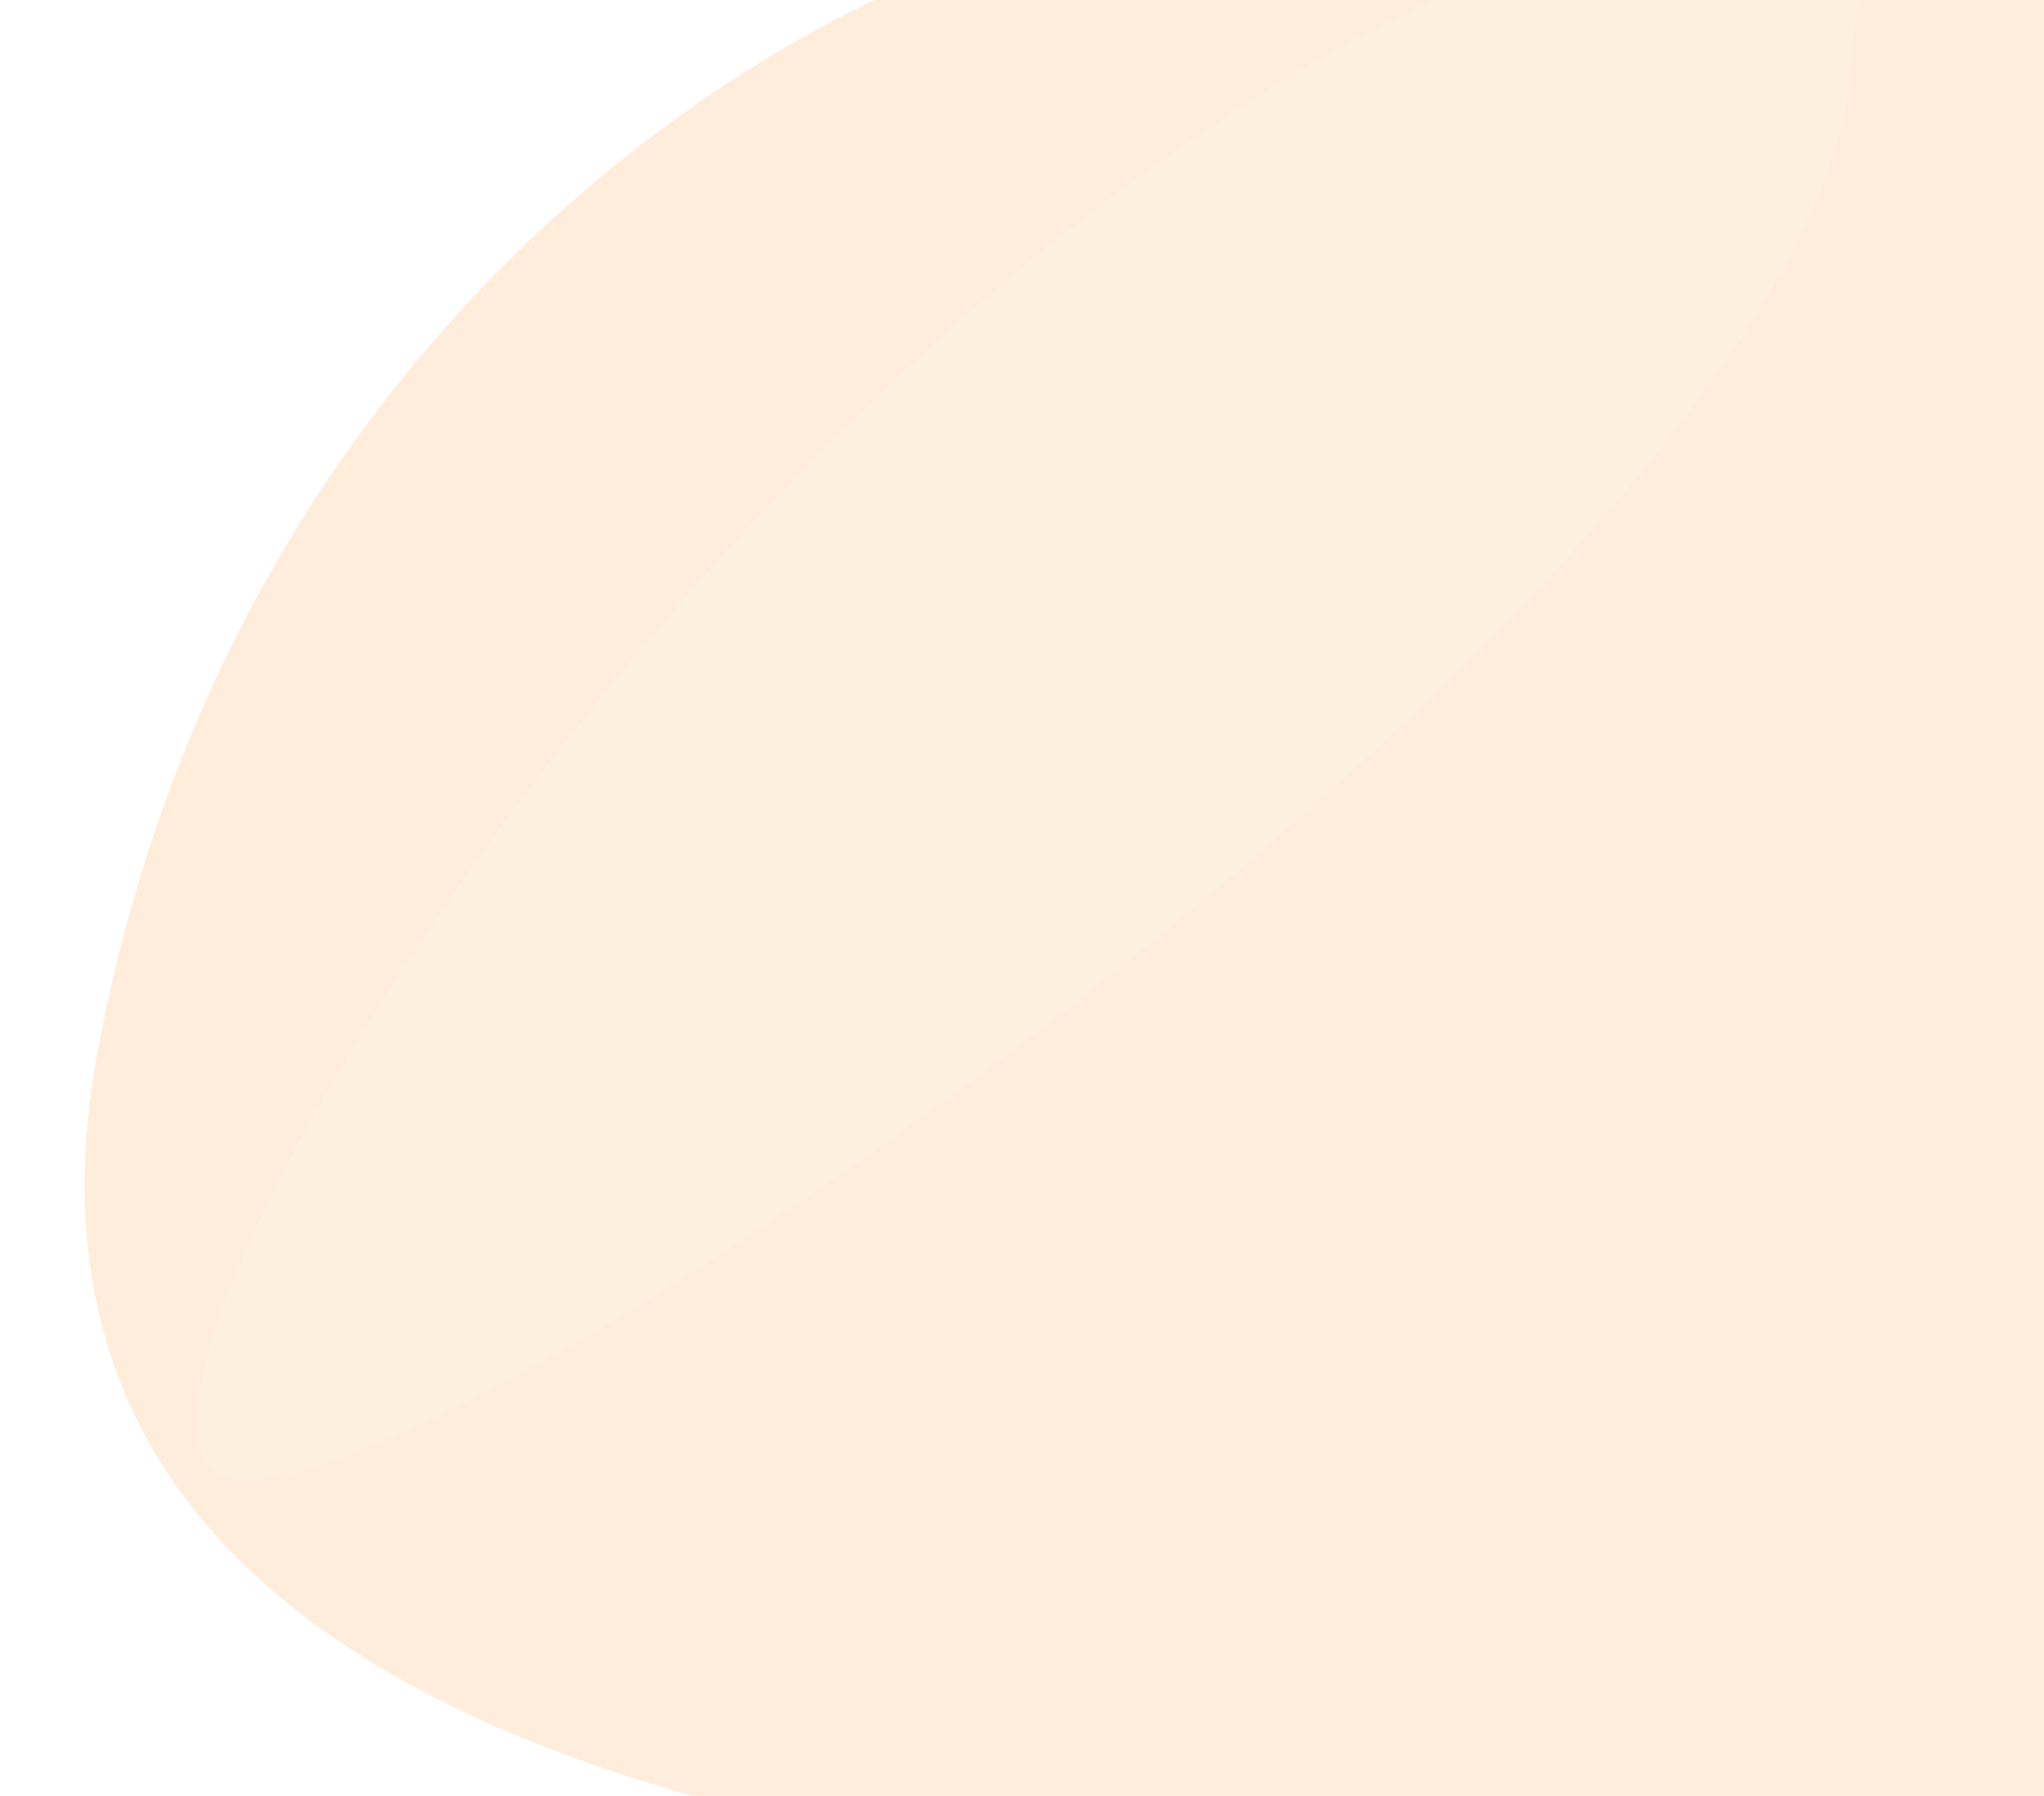 <?xml version="1.0" encoding="UTF-8"?>
<svg width="1229px" height="1080px" viewBox="0 0 1229 1080" version="1.1" xmlns="http://www.w3.org/2000/svg" xmlns:xlink="http://www.w3.org/1999/xlink">
    <!-- Generator: Sketch 48.2 (47327) - http://www.bohemiancoding.com/sketch -->
    <title>bokeh_contacts</title>
    <desc>Created with Sketch.</desc>
    <defs>
        <filter x="-2.5%" y="-3.0%" width="105.0%" height="106.0%" filterUnits="objectBoundingBox" id="filter-1">
            <feGaussianBlur stdDeviation="12.246" in="SourceGraphic"></feGaussianBlur>
        </filter>
        <filter x="-12.1%" y="-16.0%" width="124.2%" height="132.0%" filterUnits="objectBoundingBox" id="filter-2">
            <feGaussianBlur stdDeviation="50" in="SourceGraphic"></feGaussianBlur>
        </filter>
    </defs>
    <g id="#1_4_Option-Watercolor-Contacts-Gold-Copy-5" stroke="none" stroke-width="1" fill="none" fill-rule="evenodd" transform="translate(-691, 0)">
        <g id="BG-img" transform="translate(0, -169)">
            <g id="bokeh_contacts" transform="translate(715, 0)">
                <path d="M35,799.44 C119.849,350.953 471.769,142.865 663.82,117.044 C855.871,91.223 1497.645,-50.294 1497.645,663.7 C1497.645,1139.695 1249.014,1353.984 751.75,1306.566 C217.351,1267.474 -21.566,1098.432 35,799.44 Z" id="Path-3" fill-opacity="0.798" fill="#FFE9D3" filter="url(#filter-1)"></path>
                <path d="M55.524,994.056 C145.611,1058.674 1068.704,560.343 1120.365,253.934 C1172.025,-52.474 1521.289,82.997 1013.282,154.912 C505.275,226.826 -34.564,929.439 55.524,994.056 Z" id="Path-4" fill-opacity="0.85" fill="#FCF1DF" filter="url(#filter-2)" transform="translate(665.505, 531) rotate(-6) translate(-665.505, -531) "></path>
            </g>
        </g>
    </g>
</svg>